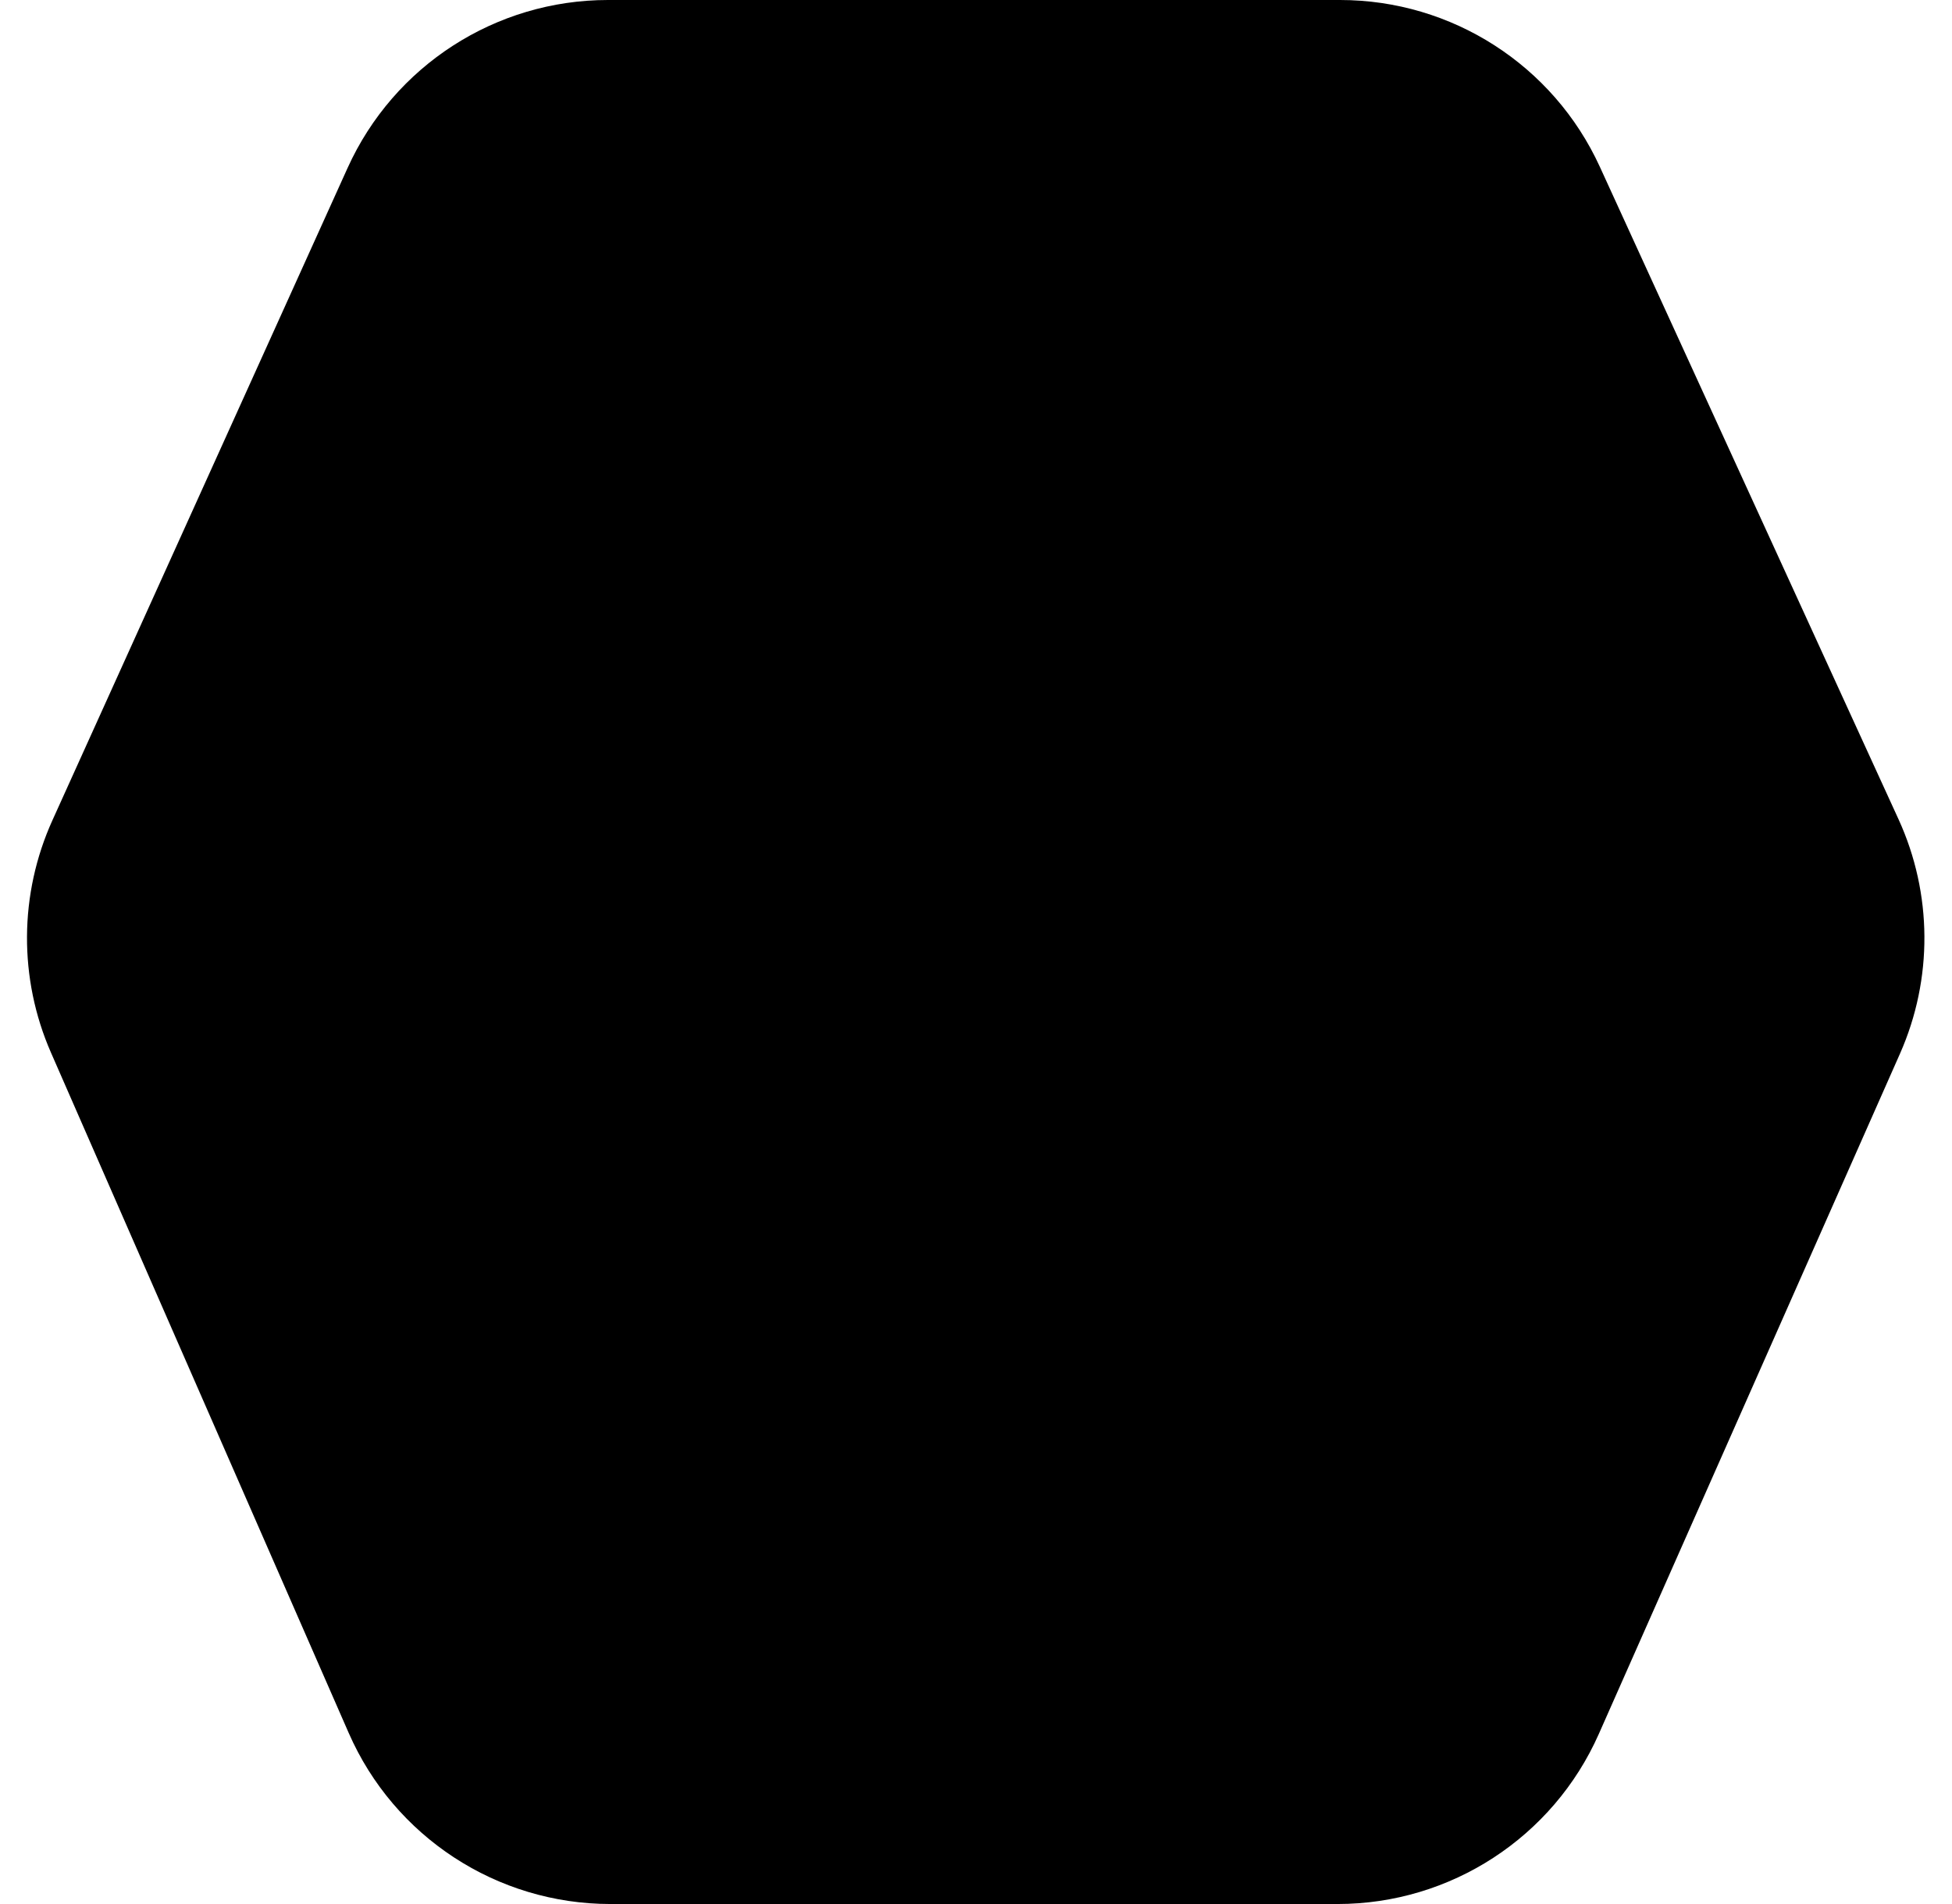 <svg width="41" height="40" viewBox="0 0 41 40" fill="none" xmlns="http://www.w3.org/2000/svg">
<path d="M12.821 39.5H28.094C30.271 39.5 32.243 38.216 33.124 36.226L39.45 21.934C40.087 20.494 40.077 18.851 39.422 17.419L33.148 3.711C32.253 1.755 30.299 0.5 28.147 0.5H12.768C10.608 0.5 8.648 1.765 7.757 3.733L1.556 17.44C0.914 18.86 0.904 20.485 1.528 21.912L7.782 36.205C8.658 38.207 10.636 39.5 12.821 39.5Z" fill="black" stroke="black"/>
</svg>

